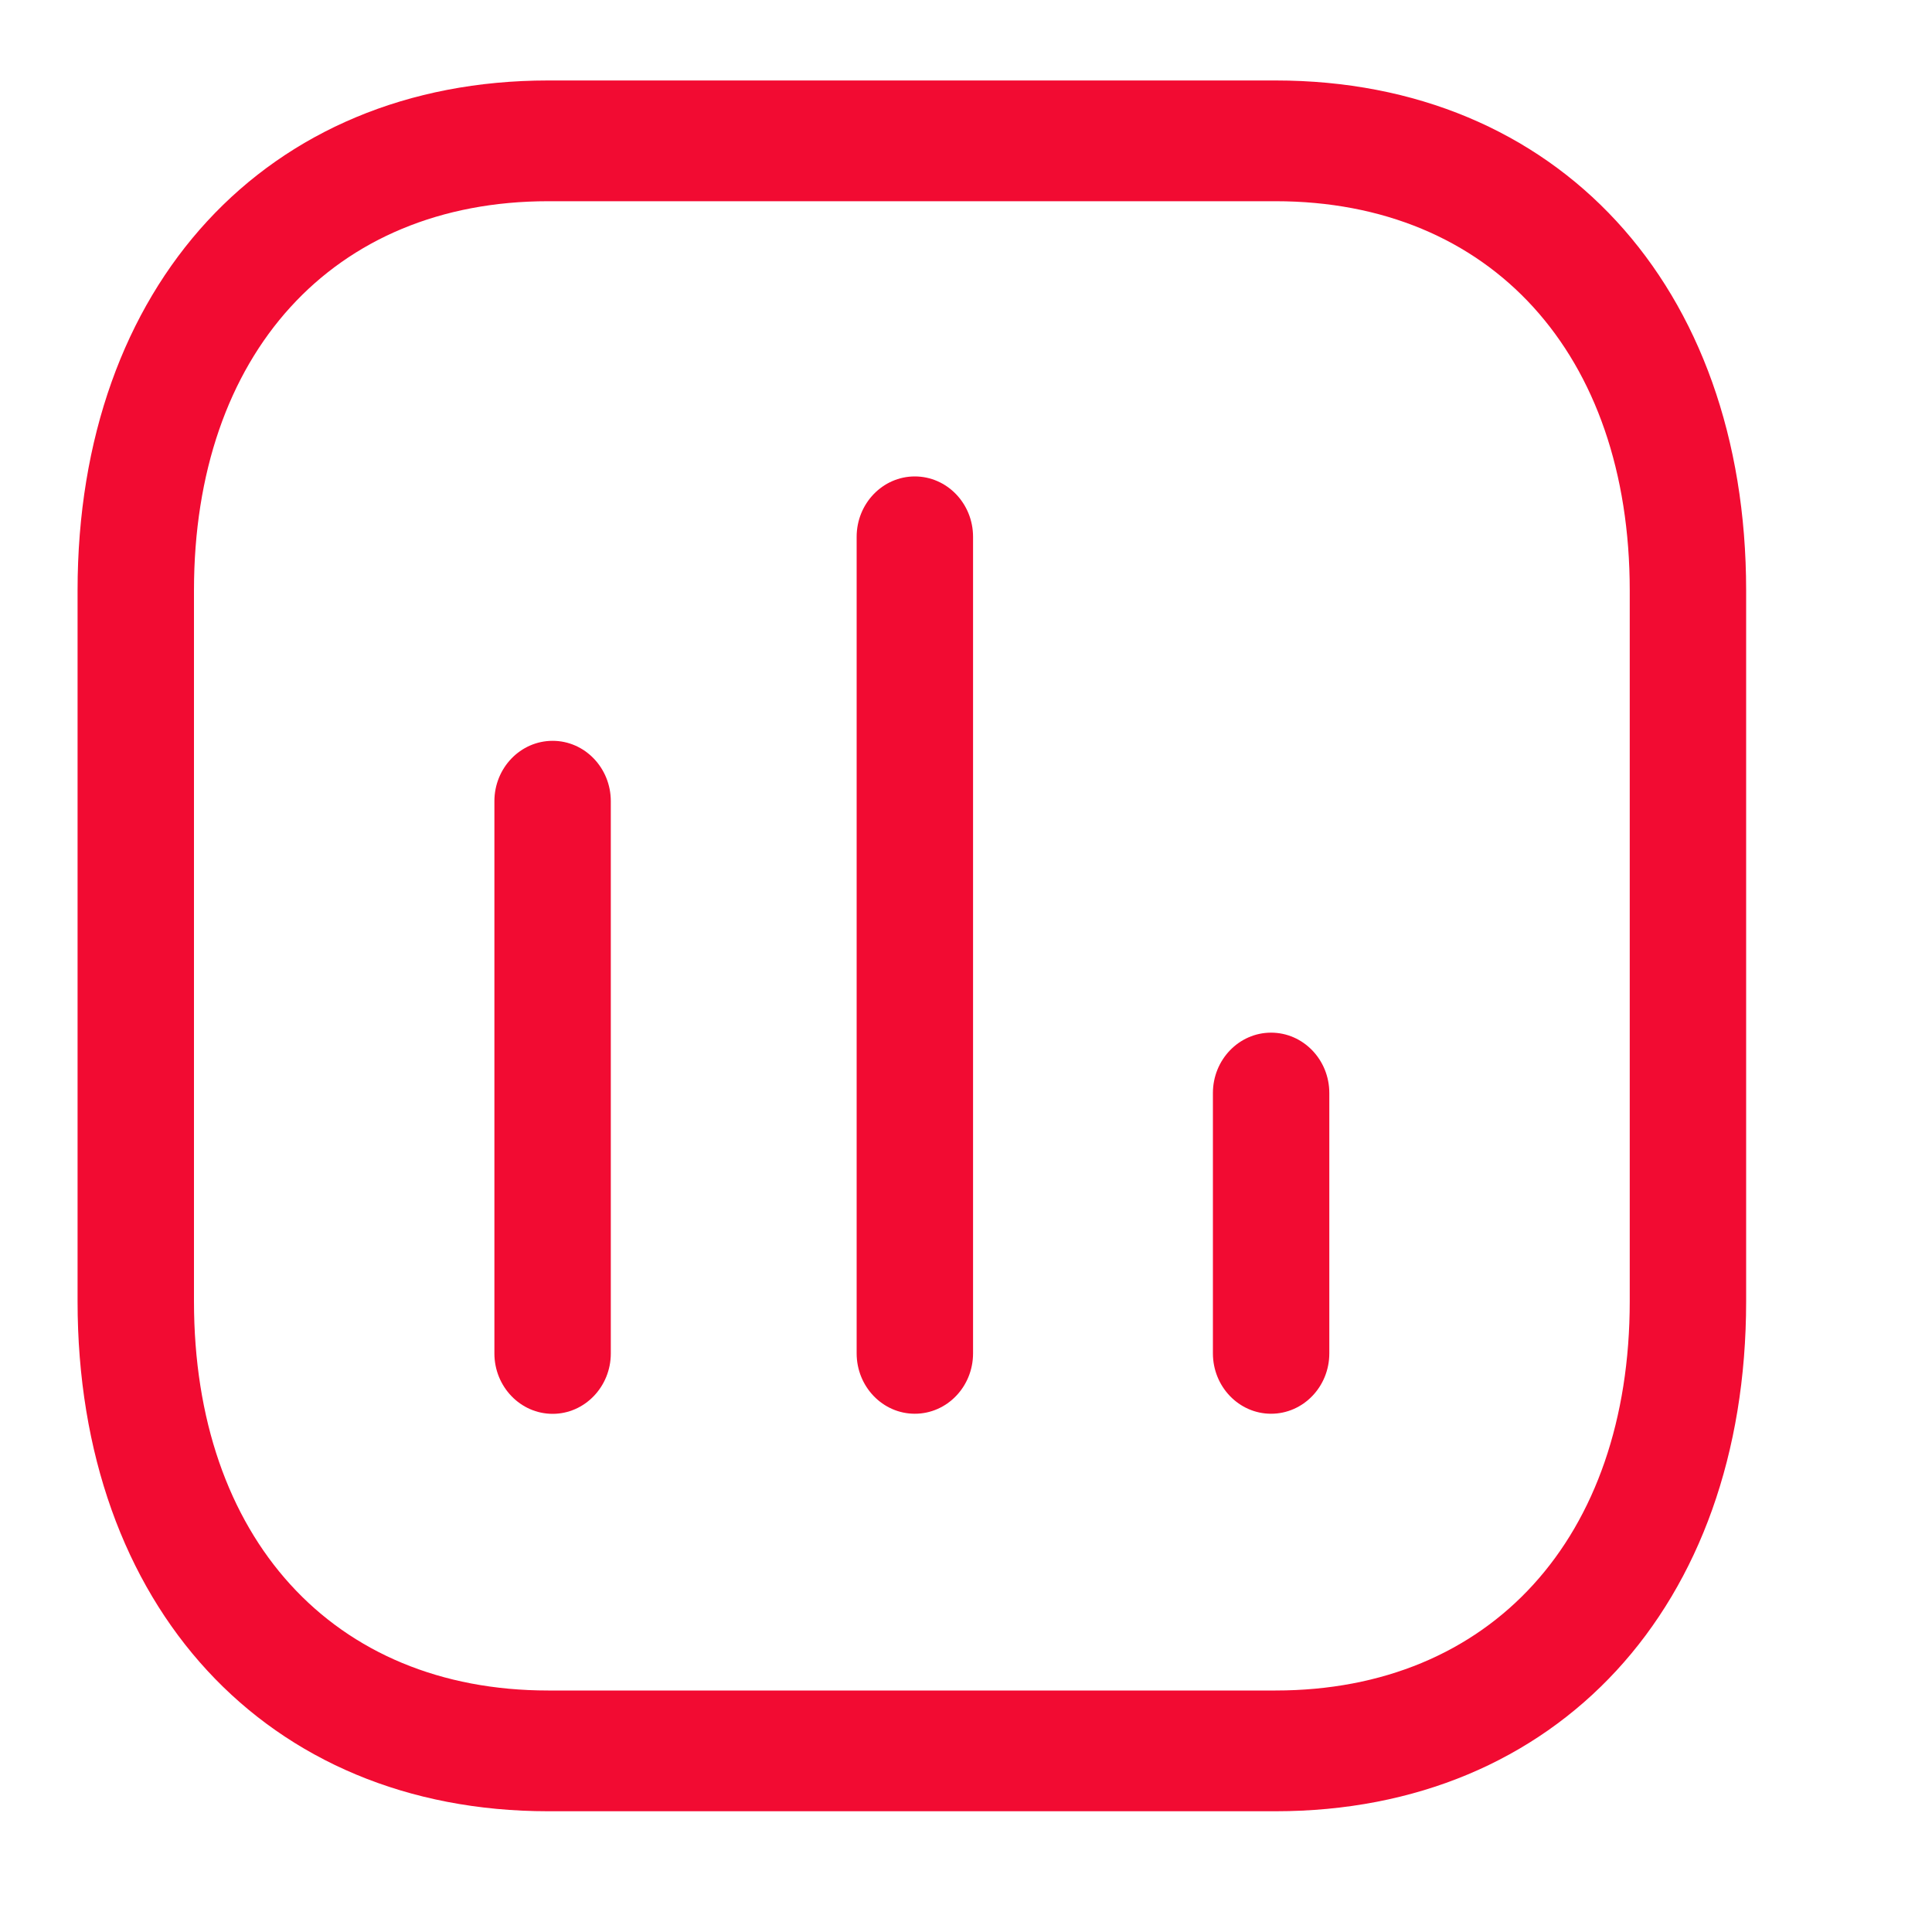 <svg width="20" height="20" viewBox="0 0 20 20" fill="none" xmlns="http://www.w3.org/2000/svg">
<path fill-rule="evenodd" clip-rule="evenodd" d="M5.721 14.636C5.388 14.636 5.118 14.355 5.118 14.011V8.294C5.118 7.949 5.388 7.669 5.721 7.669C6.053 7.669 6.323 7.949 6.323 8.294V14.011C6.323 14.355 6.053 14.636 5.721 14.636Z" fill="#F20B32"/>
<path fill-rule="evenodd" clip-rule="evenodd" d="M9.47 14.635C9.138 14.635 8.868 14.355 8.868 14.01V5.557C8.868 5.212 9.138 4.932 9.47 4.932C9.803 4.932 10.073 5.212 10.073 5.557V14.01C10.073 14.355 9.803 14.635 9.47 14.635Z" fill="#F20B32"/>
<path fill-rule="evenodd" clip-rule="evenodd" d="M13.158 14.635C12.826 14.635 12.556 14.355 12.556 14.01V11.315C12.556 10.97 12.826 10.69 13.158 10.69C13.491 10.69 13.761 10.97 13.761 11.315V14.01C13.761 14.355 13.491 14.635 13.158 14.635Z" fill="#F20B32"/>
<path fill-rule="evenodd" clip-rule="evenodd" d="M5.675 2.083C3.448 2.083 2.008 3.664 2.008 6.113V13.471C2.008 15.919 3.448 17.5 5.675 17.5H13.204C15.432 17.5 16.871 15.919 16.871 13.471V6.113C16.871 3.664 15.432 2.083 13.204 2.083H5.675ZM13.204 18.75H5.675C2.761 18.75 0.803 16.628 0.803 13.471V6.113C0.803 2.955 2.761 0.833 5.675 0.833H13.204C16.118 0.833 18.076 2.955 18.076 6.113V13.471C18.076 16.628 16.118 18.75 13.204 18.75Z" fill="#F20B32"/>
</svg>
